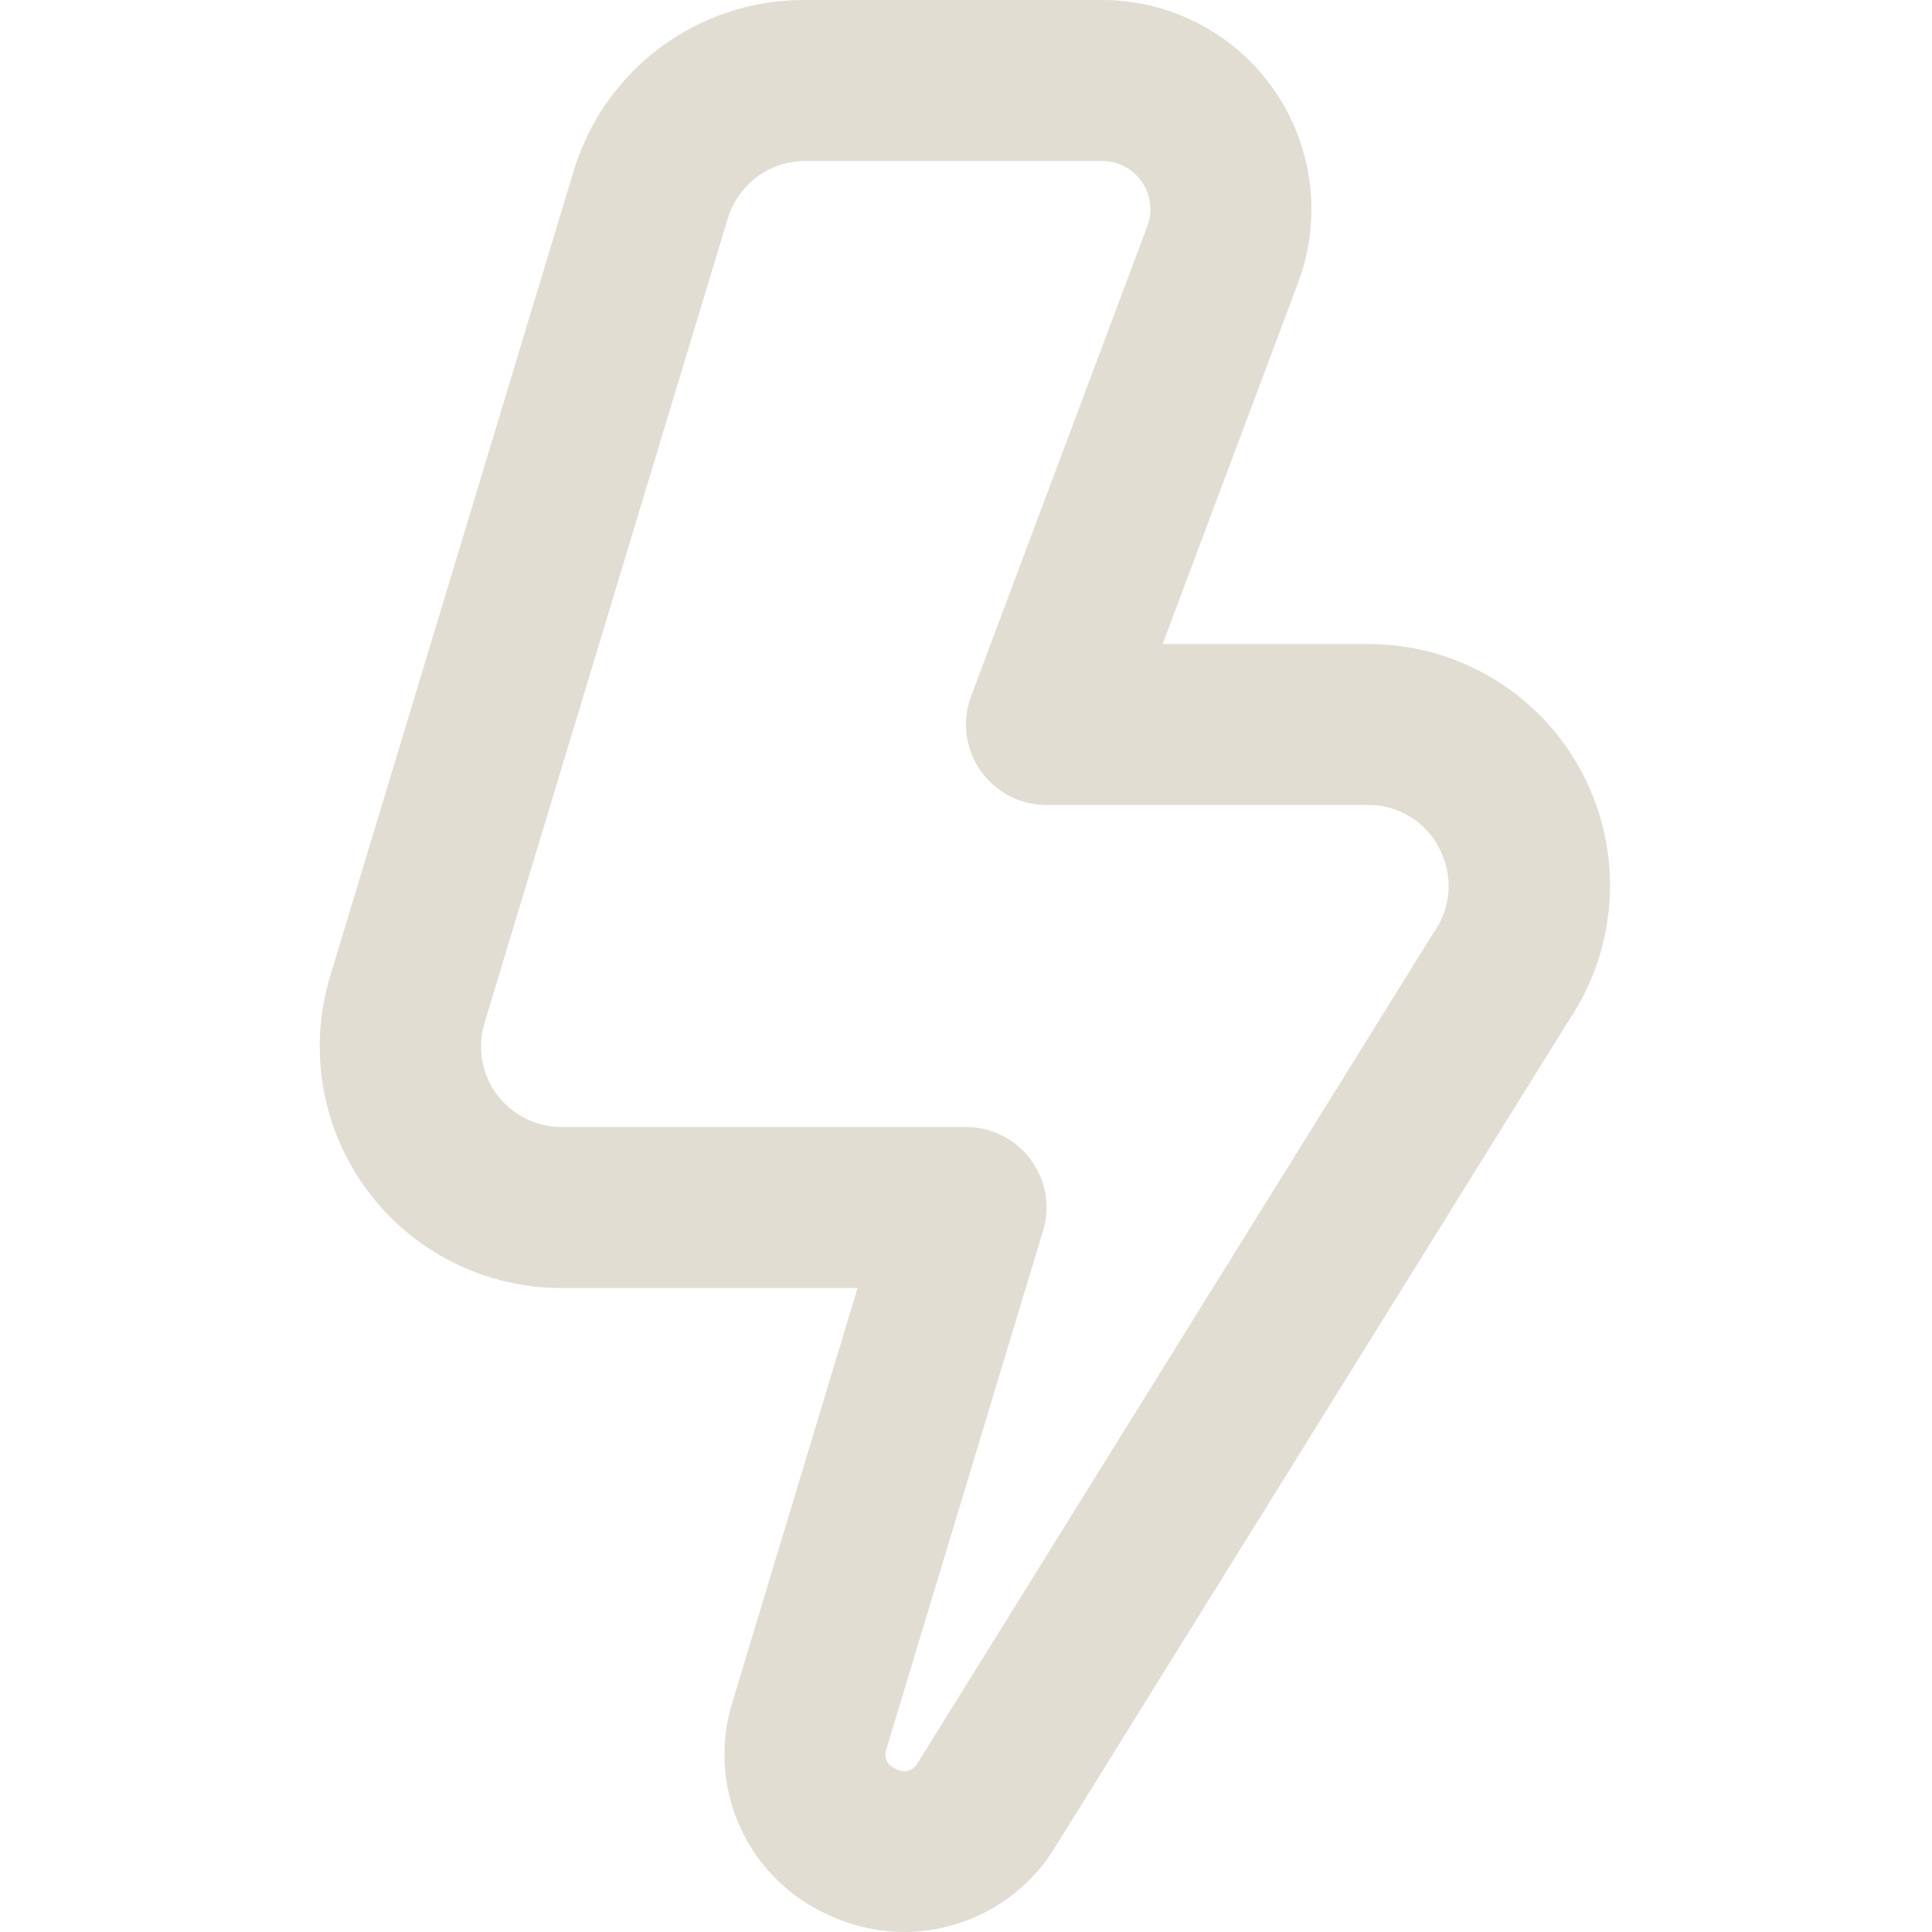 <svg width="24" height="24" viewBox="0 0 24 24" fill="none" xmlns="http://www.w3.org/2000/svg">
<g clip-path="url(#clip0_272_130)">
<path d="M11.24 24C10.913 23.999 10.589 23.927 10.292 23.788C9.807 23.572 9.418 23.186 9.197 22.704C8.976 22.221 8.939 21.674 9.092 21.166L10.653 16H6.975C6.507 16.001 6.044 15.891 5.626 15.681C5.207 15.471 4.843 15.165 4.564 14.789C4.284 14.413 4.097 13.977 4.016 13.515C3.936 13.054 3.965 12.58 4.1 12.131L7.124 2.131C7.309 1.513 7.689 0.97 8.207 0.586C8.726 0.202 9.355 -0.004 10 4.98893e-05H13.693C14.113 0 14.527 0.102 14.898 0.297C15.27 0.492 15.589 0.774 15.828 1.119C16.067 1.464 16.219 1.862 16.271 2.278C16.323 2.695 16.273 3.118 16.126 3.511L14.443 8H17C17.545 8 18.08 8.148 18.547 8.429C19.014 8.71 19.396 9.113 19.651 9.595C19.906 10.076 20.026 10.619 19.996 11.163C19.966 11.707 19.789 12.233 19.483 12.684L13.083 22.984C12.886 23.294 12.613 23.549 12.291 23.727C11.969 23.904 11.608 23.998 11.24 24ZM10 2C9.786 2 9.576 2.069 9.404 2.197C9.231 2.325 9.105 2.505 9.042 2.71L6.018 12.71C5.973 12.86 5.963 13.017 5.99 13.171C6.017 13.325 6.079 13.47 6.172 13.596C6.265 13.721 6.386 13.823 6.526 13.893C6.665 13.963 6.819 14 6.975 14H12C12.156 14 12.31 14.037 12.45 14.107C12.589 14.177 12.71 14.279 12.803 14.404C12.896 14.53 12.959 14.675 12.986 14.829C13.012 14.983 13.003 15.141 12.957 15.29L11.01 21.732C11.001 21.756 10.997 21.781 10.999 21.806C11 21.832 11.007 21.857 11.018 21.879C11.029 21.902 11.045 21.922 11.065 21.938C11.084 21.954 11.107 21.966 11.131 21.973C11.153 21.987 11.178 21.997 11.204 22.001C11.23 22.005 11.257 22.003 11.282 21.996C11.307 21.989 11.331 21.977 11.351 21.961C11.372 21.944 11.388 21.924 11.4 21.9L17.8 11.6C17.912 11.448 17.979 11.268 17.993 11.08C18.006 10.892 17.967 10.704 17.878 10.537C17.796 10.375 17.671 10.239 17.516 10.144C17.36 10.049 17.182 9.999 17 10H13C12.839 10 12.679 9.961 12.536 9.886C12.393 9.811 12.27 9.703 12.178 9.57C12.086 9.437 12.027 9.284 12.007 9.124C11.987 8.963 12.007 8.8 12.063 8.649L14.253 2.809C14.287 2.719 14.298 2.621 14.286 2.525C14.274 2.429 14.239 2.338 14.184 2.259C14.129 2.179 14.056 2.114 13.97 2.069C13.885 2.024 13.79 2 13.693 2H10Z" fill="#E1DDD3"/>
</g>
<defs>
<clipPath id="clip0_272_130">
<rect width="24" height="24" fill="white"/>
</clipPath>
</defs>
</svg>
